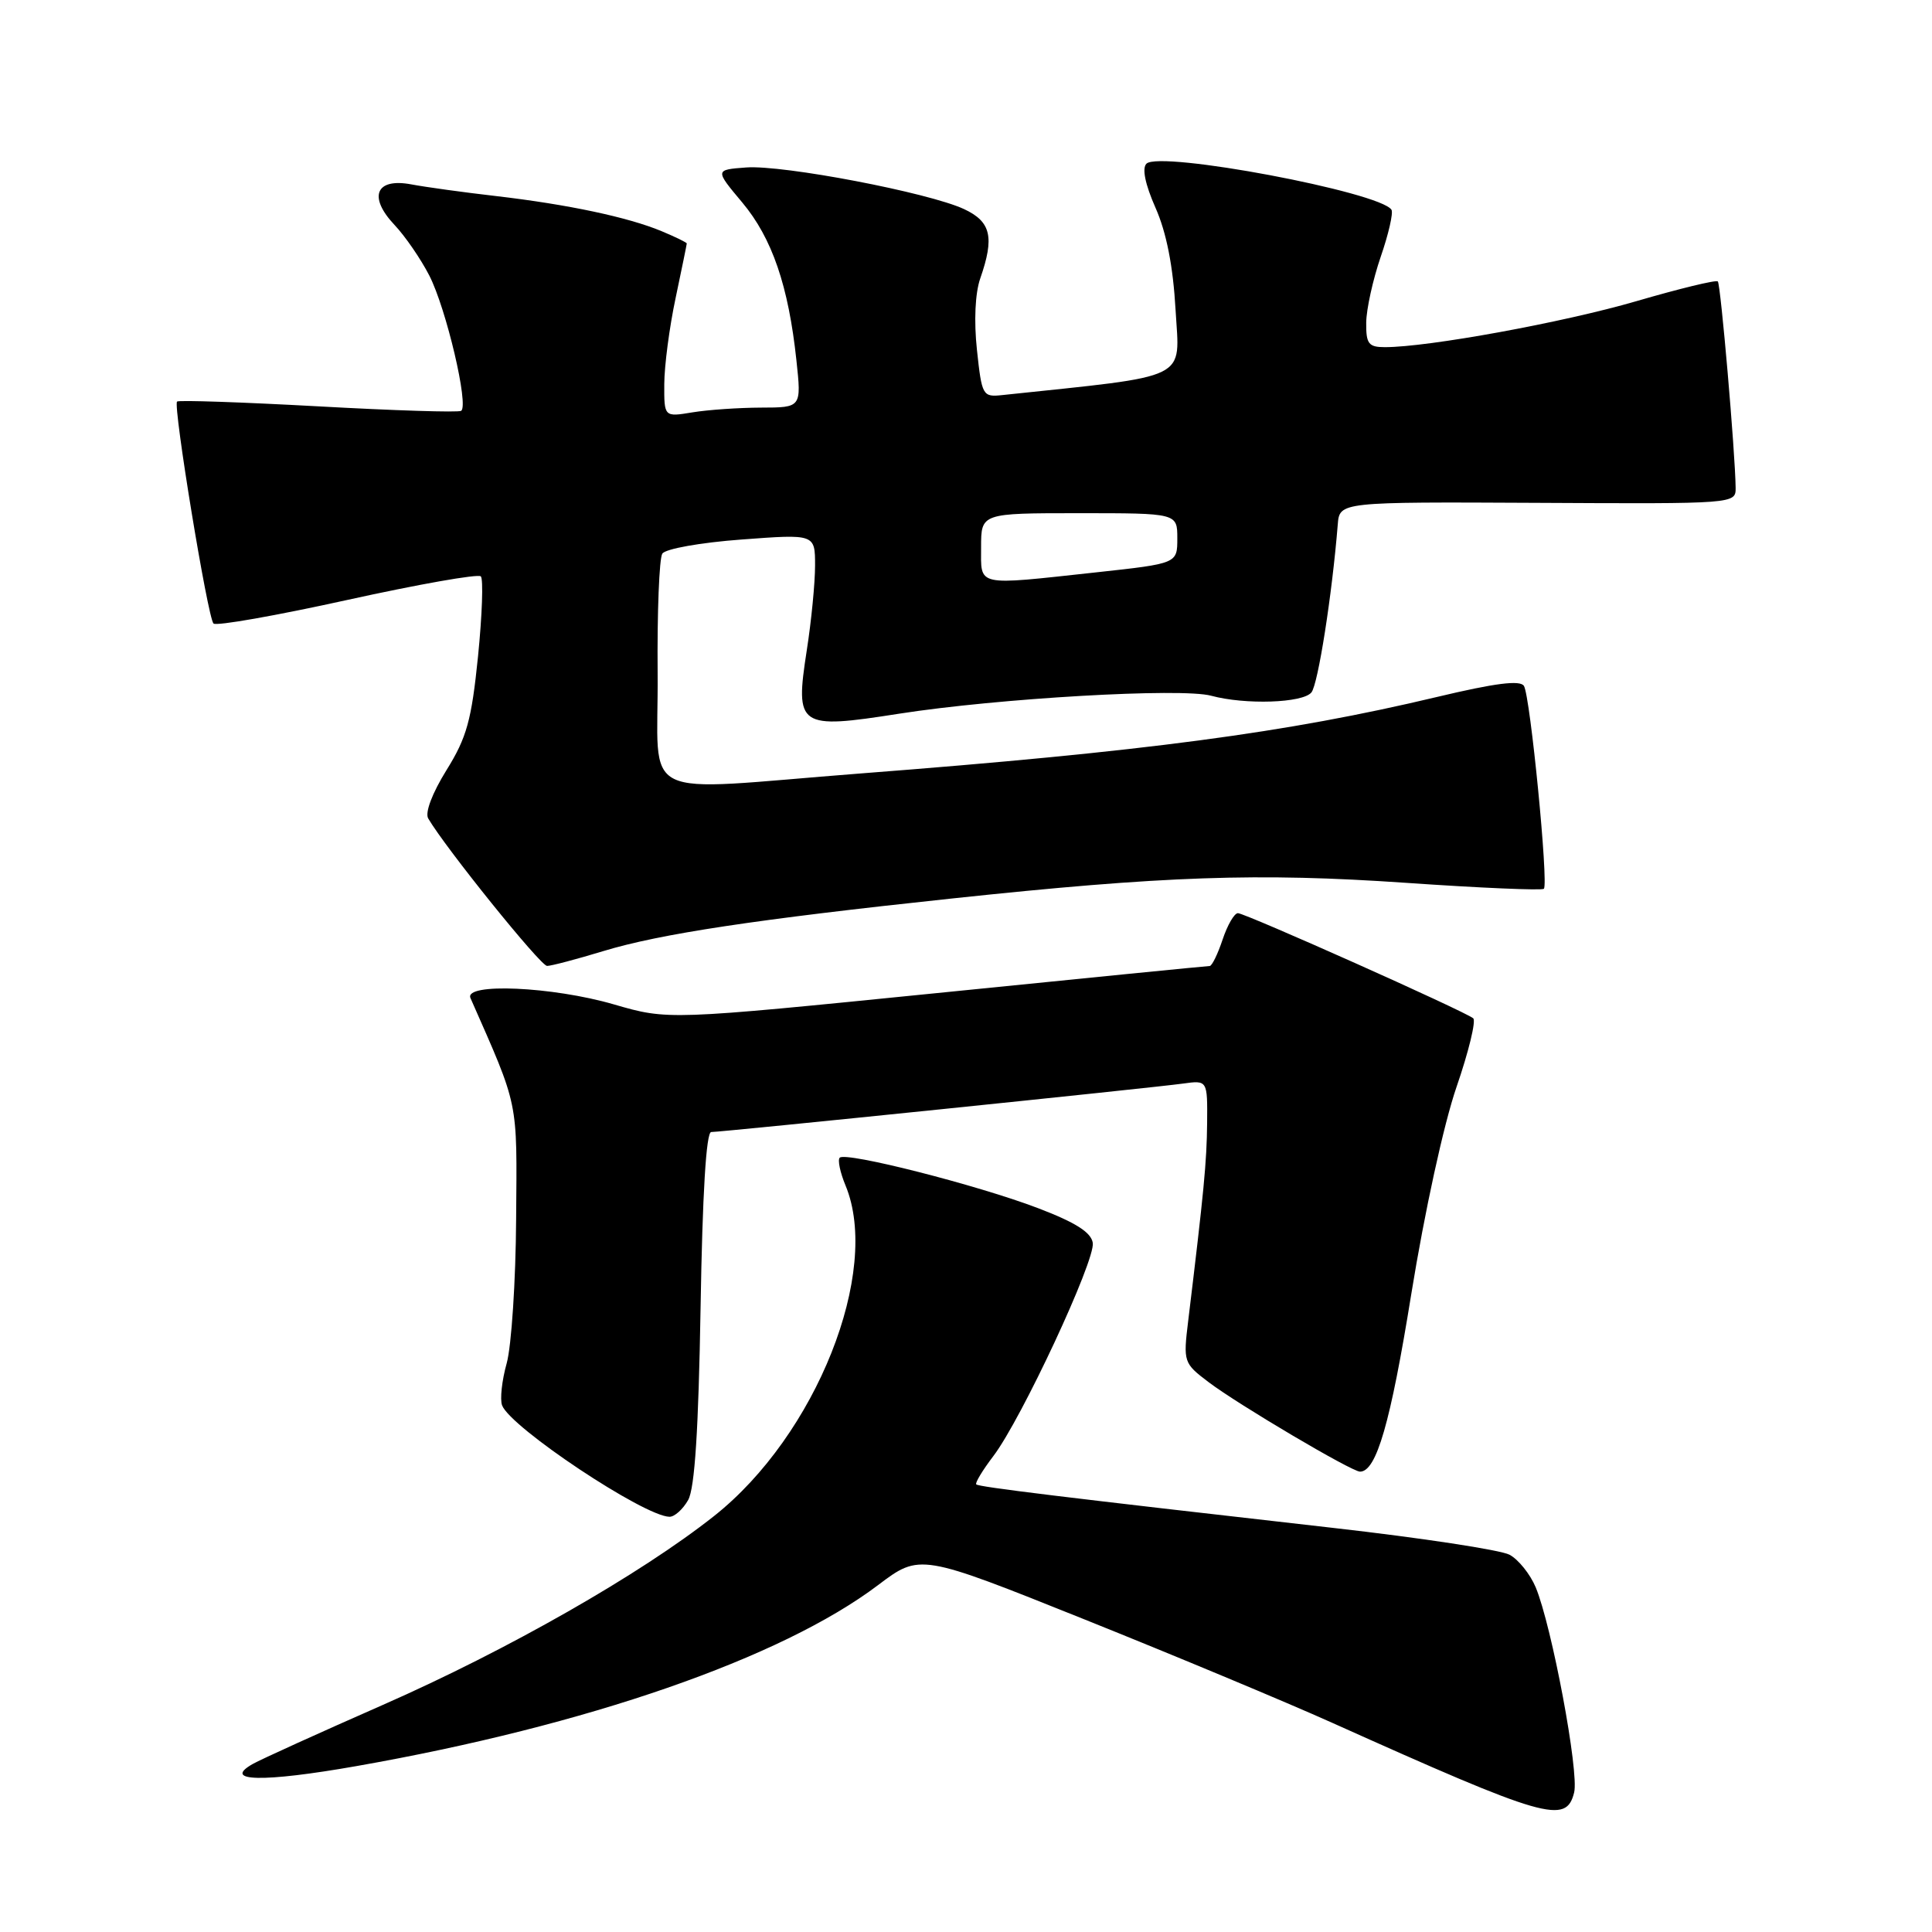 <?xml version="1.0" encoding="UTF-8" standalone="no"?>
<!DOCTYPE svg PUBLIC "-//W3C//DTD SVG 1.1//EN" "http://www.w3.org/Graphics/SVG/1.1/DTD/svg11.dtd" >
<svg xmlns="http://www.w3.org/2000/svg" xmlns:xlink="http://www.w3.org/1999/xlink" version="1.1" viewBox="0 0 256 256">
 <g >
 <path fill="currentColor"
d=" M 208.58 237.52 C 209.26 234.84 205.63 215.49 203.49 210.33 C 202.76 208.59 201.20 206.64 200.02 206.01 C 198.84 205.38 188.34 203.78 176.69 202.46 C 140.75 198.38 129.70 197.03 129.36 196.69 C 129.17 196.51 130.20 194.81 131.63 192.93 C 135.35 188.03 145.15 167.01 144.80 164.69 C 144.58 163.29 142.52 161.98 137.50 160.07 C 129.49 157.02 112.08 152.59 111.27 153.40 C 110.97 153.69 111.32 155.36 112.04 157.09 C 116.76 168.49 108.14 190.18 94.62 200.88 C 84.88 208.59 67.24 218.65 50.75 225.90 C 42.36 229.59 34.60 233.11 33.50 233.73 C 29.35 236.08 34.83 236.20 47.21 234.02 C 77.78 228.65 103.50 219.73 116.34 210.04 C 121.90 205.84 121.90 205.84 143.70 214.58 C 155.69 219.39 170.45 225.55 176.50 228.27 C 204.89 241.02 207.52 241.77 208.58 237.52 Z  M 91.19 198.75 C 92.06 197.19 92.56 189.40 92.83 173.25 C 93.08 158.17 93.57 150.00 94.24 150.00 C 95.67 150.00 152.74 144.14 156.75 143.58 C 160.00 143.13 160.00 143.13 159.95 148.81 C 159.90 153.98 159.52 157.88 157.44 175.04 C 156.78 180.47 156.83 180.63 160.13 183.13 C 164.04 186.10 179.10 195.00 180.21 195.00 C 182.38 195.00 184.24 188.59 187.00 171.48 C 188.77 160.54 191.31 148.92 193.00 144.02 C 194.61 139.35 195.60 135.26 195.21 134.93 C 194.08 133.99 165.00 121.00 164.03 121.00 C 163.55 121.00 162.64 122.58 162.00 124.50 C 161.36 126.42 160.59 128.00 160.29 128.00 C 159.98 128.00 143.71 129.61 124.13 131.59 C 88.53 135.17 88.53 135.17 81.35 133.09 C 73.21 130.72 61.44 130.20 62.34 132.25 C 68.80 146.92 68.51 145.52 68.39 161.50 C 68.34 169.75 67.77 178.36 67.14 180.64 C 66.50 182.92 66.23 185.43 66.53 186.22 C 67.66 189.16 85.34 200.93 88.71 200.98 C 89.38 200.99 90.49 199.99 91.19 198.75 Z  M 79.96 126.02 C 87.46 123.74 100.16 121.82 126.00 119.07 C 154.24 116.06 166.67 115.63 186.31 116.98 C 196.11 117.66 204.32 118.01 204.57 117.77 C 205.21 117.13 202.77 92.24 201.93 90.89 C 201.44 90.09 198.13 90.51 190.37 92.36 C 170.47 97.10 151.74 99.58 114.00 102.49 C 83.87 104.82 87.28 106.50 87.14 89.25 C 87.07 81.14 87.35 73.99 87.76 73.36 C 88.17 72.72 92.84 71.89 98.25 71.49 C 108.00 70.76 108.00 70.76 108.00 74.94 C 108.00 77.24 107.51 82.29 106.90 86.18 C 105.33 96.35 105.78 96.66 119.13 94.57 C 132.26 92.52 156.57 91.12 160.49 92.19 C 165.01 93.41 172.62 93.16 173.77 91.75 C 174.65 90.67 176.51 78.80 177.26 69.50 C 177.50 66.50 177.50 66.50 203.75 66.63 C 229.93 66.77 230.00 66.76 229.98 64.63 C 229.93 60.01 228.00 37.67 227.62 37.29 C 227.40 37.06 222.54 38.24 216.82 39.91 C 207.14 42.73 189.25 46.00 183.51 46.00 C 181.34 46.00 181.00 45.56 181.03 42.75 C 181.05 40.96 181.92 37.04 182.95 34.03 C 183.99 31.02 184.63 28.22 184.38 27.80 C 182.92 25.45 153.66 19.94 151.91 21.69 C 151.30 22.30 151.74 24.42 153.11 27.53 C 154.56 30.80 155.44 35.26 155.77 41.08 C 156.31 50.53 158.02 49.68 132.81 52.35 C 130.21 52.63 130.10 52.44 129.45 46.36 C 129.04 42.53 129.21 38.84 129.89 36.89 C 131.79 31.43 131.32 29.38 127.75 27.71 C 123.06 25.52 103.77 21.83 98.88 22.19 C 94.72 22.50 94.72 22.50 98.36 26.84 C 102.31 31.56 104.48 37.90 105.53 47.75 C 106.20 54.00 106.20 54.00 100.85 54.01 C 97.91 54.02 93.81 54.30 91.75 54.64 C 88.00 55.26 88.00 55.26 88.02 50.88 C 88.03 48.47 88.70 43.35 89.52 39.50 C 90.33 35.65 91.00 32.39 91.00 32.26 C 91.00 32.13 89.50 31.40 87.66 30.63 C 83.22 28.78 75.25 27.09 65.73 25.98 C 61.46 25.49 56.40 24.79 54.49 24.43 C 49.79 23.55 48.75 26.07 52.28 29.81 C 53.68 31.29 55.75 34.30 56.88 36.50 C 59.13 40.88 62.16 53.78 61.10 54.44 C 60.73 54.67 52.19 54.40 42.13 53.84 C 32.06 53.29 23.66 53.00 23.46 53.21 C 22.91 53.76 27.52 81.86 28.29 82.62 C 28.64 82.98 36.61 81.57 46.00 79.50 C 55.39 77.43 63.35 76.02 63.71 76.37 C 64.06 76.72 63.89 81.50 63.34 86.98 C 62.48 95.44 61.85 97.73 59.16 102.05 C 57.27 105.10 56.29 107.68 56.74 108.45 C 59.02 112.35 71.63 128.00 72.49 127.99 C 73.04 127.99 76.41 127.10 79.96 126.02 Z  M 130.00 72.50 C 130.00 68.00 130.00 68.00 143.00 68.00 C 156.00 68.00 156.00 68.00 156.00 71.34 C 156.00 74.67 156.00 74.67 145.25 75.84 C 129.13 77.59 130.00 77.78 130.00 72.50 Z "/>
</g>
</svg>